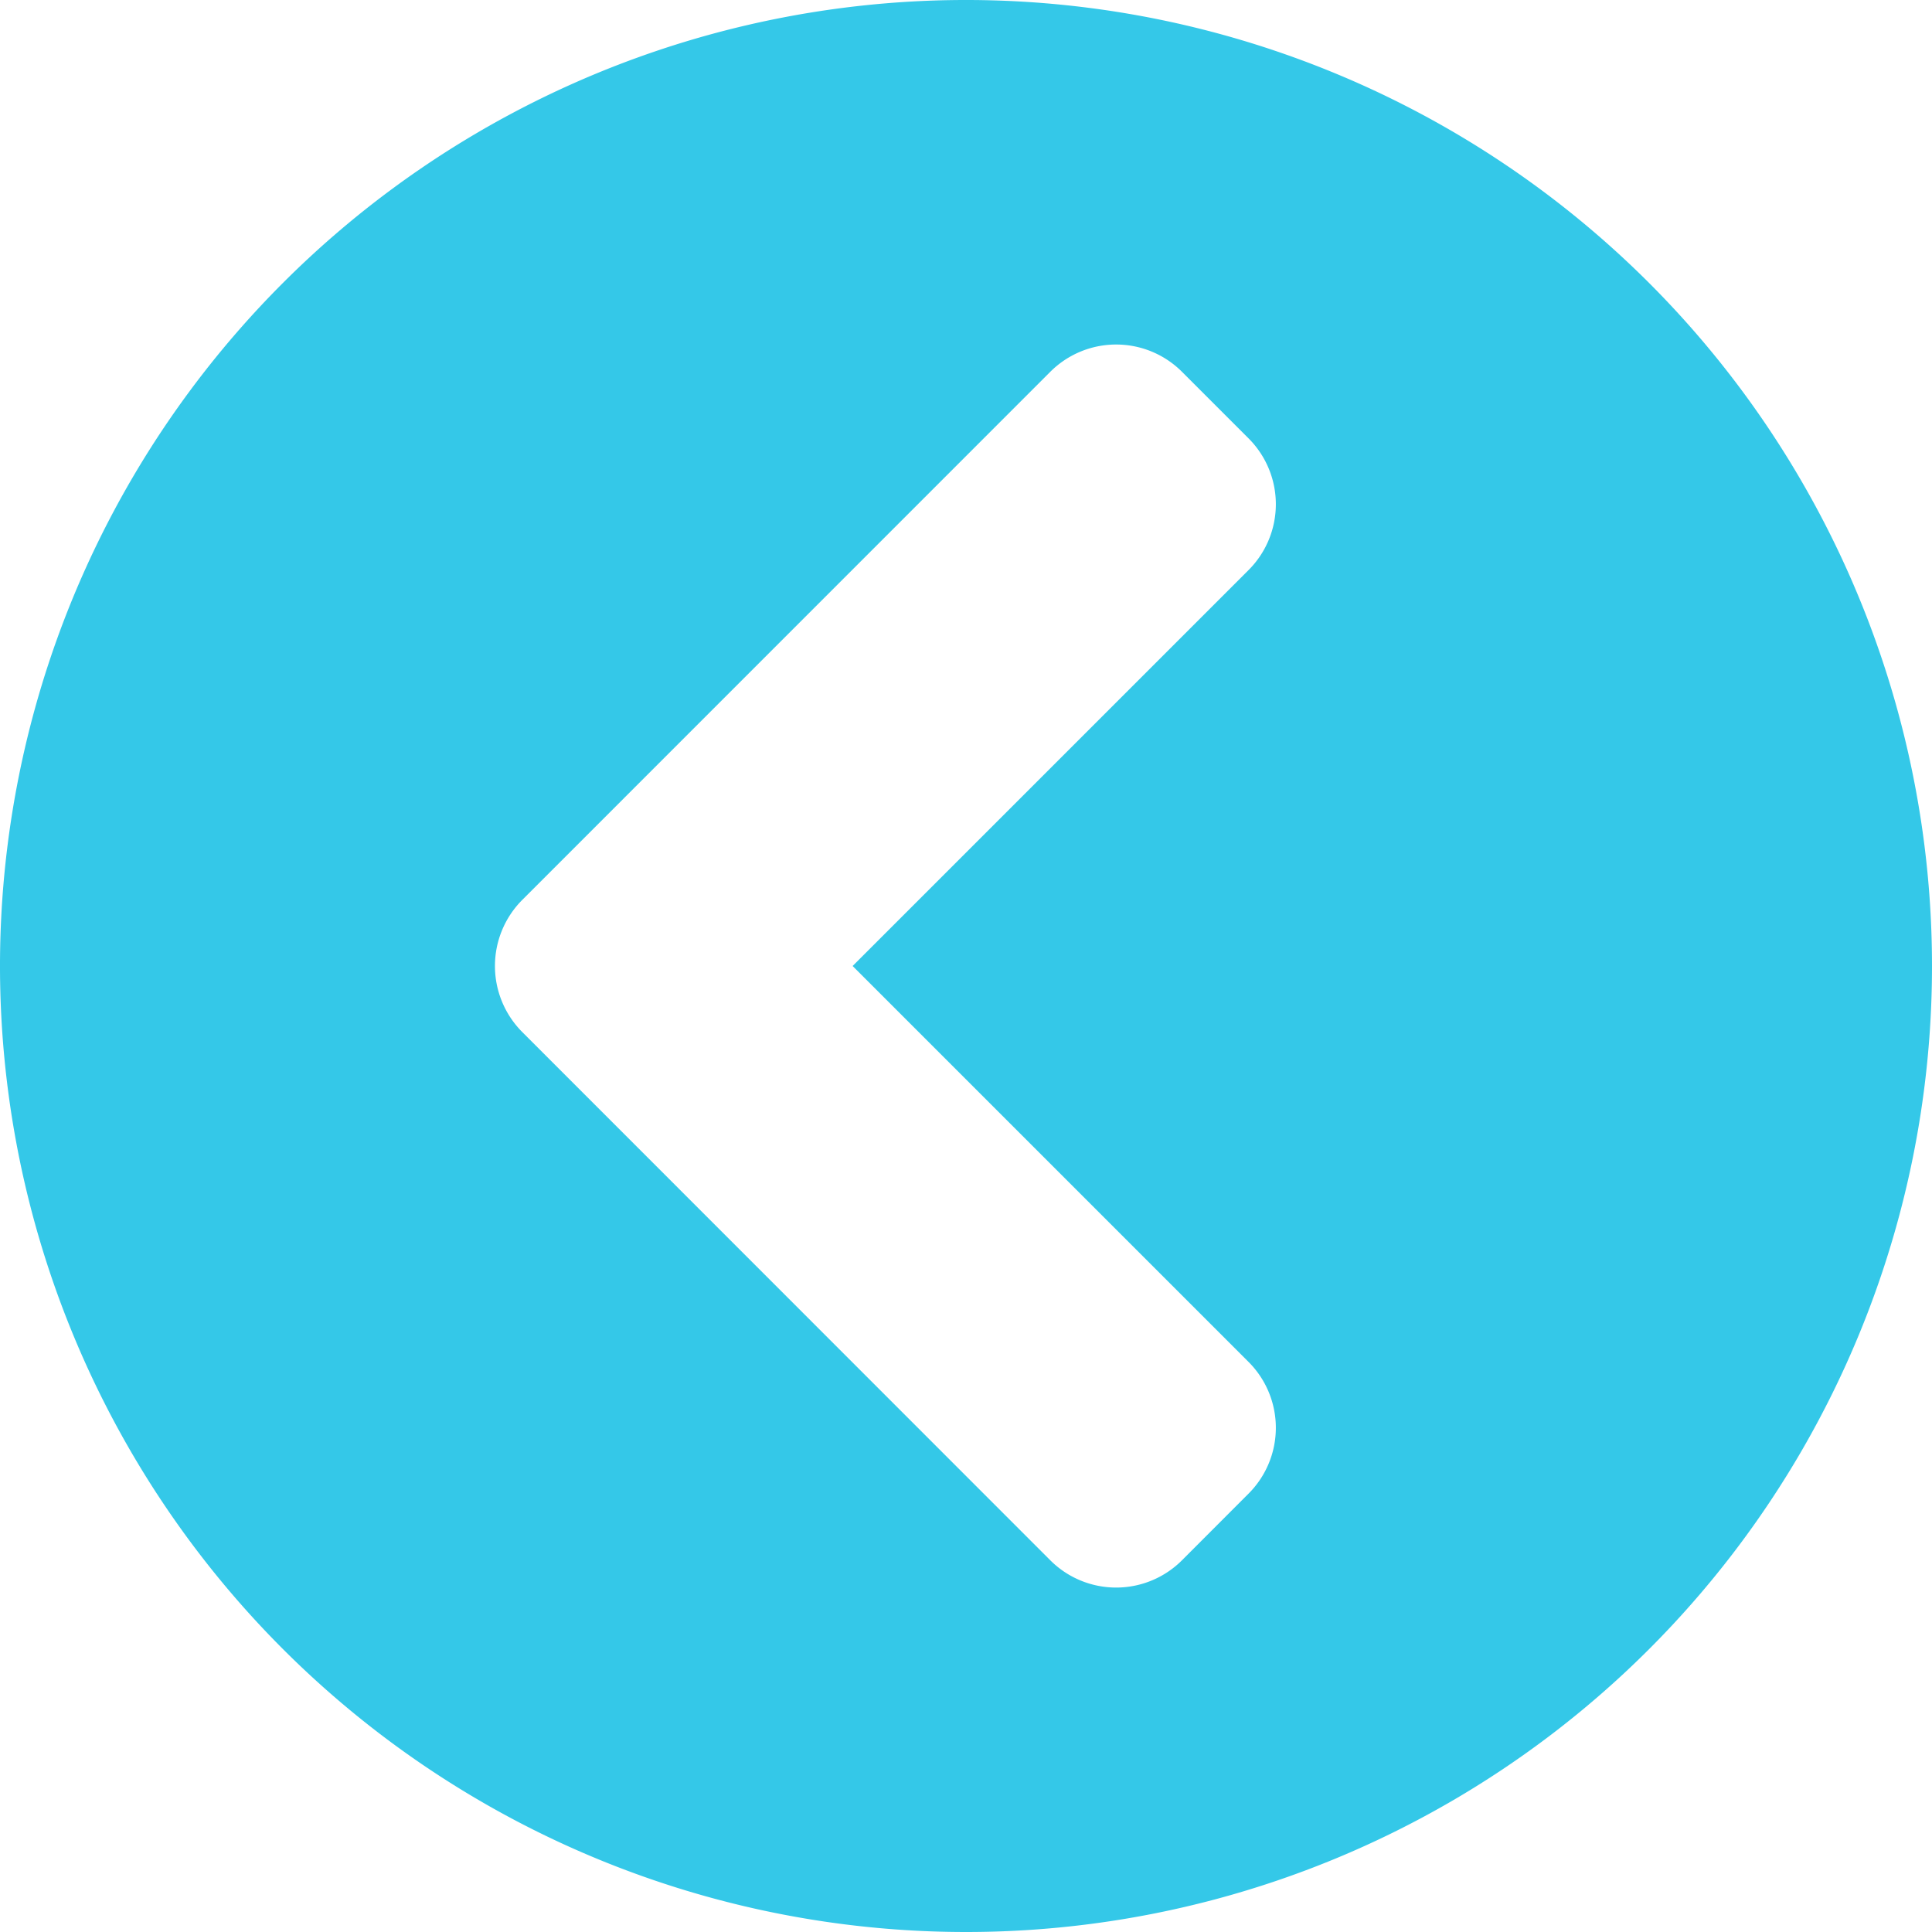 <svg xmlns="http://www.w3.org/2000/svg" width="47.104" height="47.104" viewBox="0 0 47.104 47.104">
  <path id="left_button" data-name="left button" d="M24.115,47.667A23.552,23.552,0,1,1,47.667,24.115,23.548,23.548,0,0,1,24.115,47.667ZM13.3,25.729,26.166,38.6a2.27,2.27,0,0,0,3.219,0L31,36.983a2.27,2.27,0,0,0,0-3.219l-9.649-9.649L31,14.466a2.27,2.27,0,0,0,0-3.219L29.385,9.632a2.27,2.27,0,0,0-3.219,0L13.3,22.5A2.281,2.281,0,0,0,13.3,25.729Z" transform="translate(-0.563 -0.563)" fill="#34c8e8"/>
</svg>
